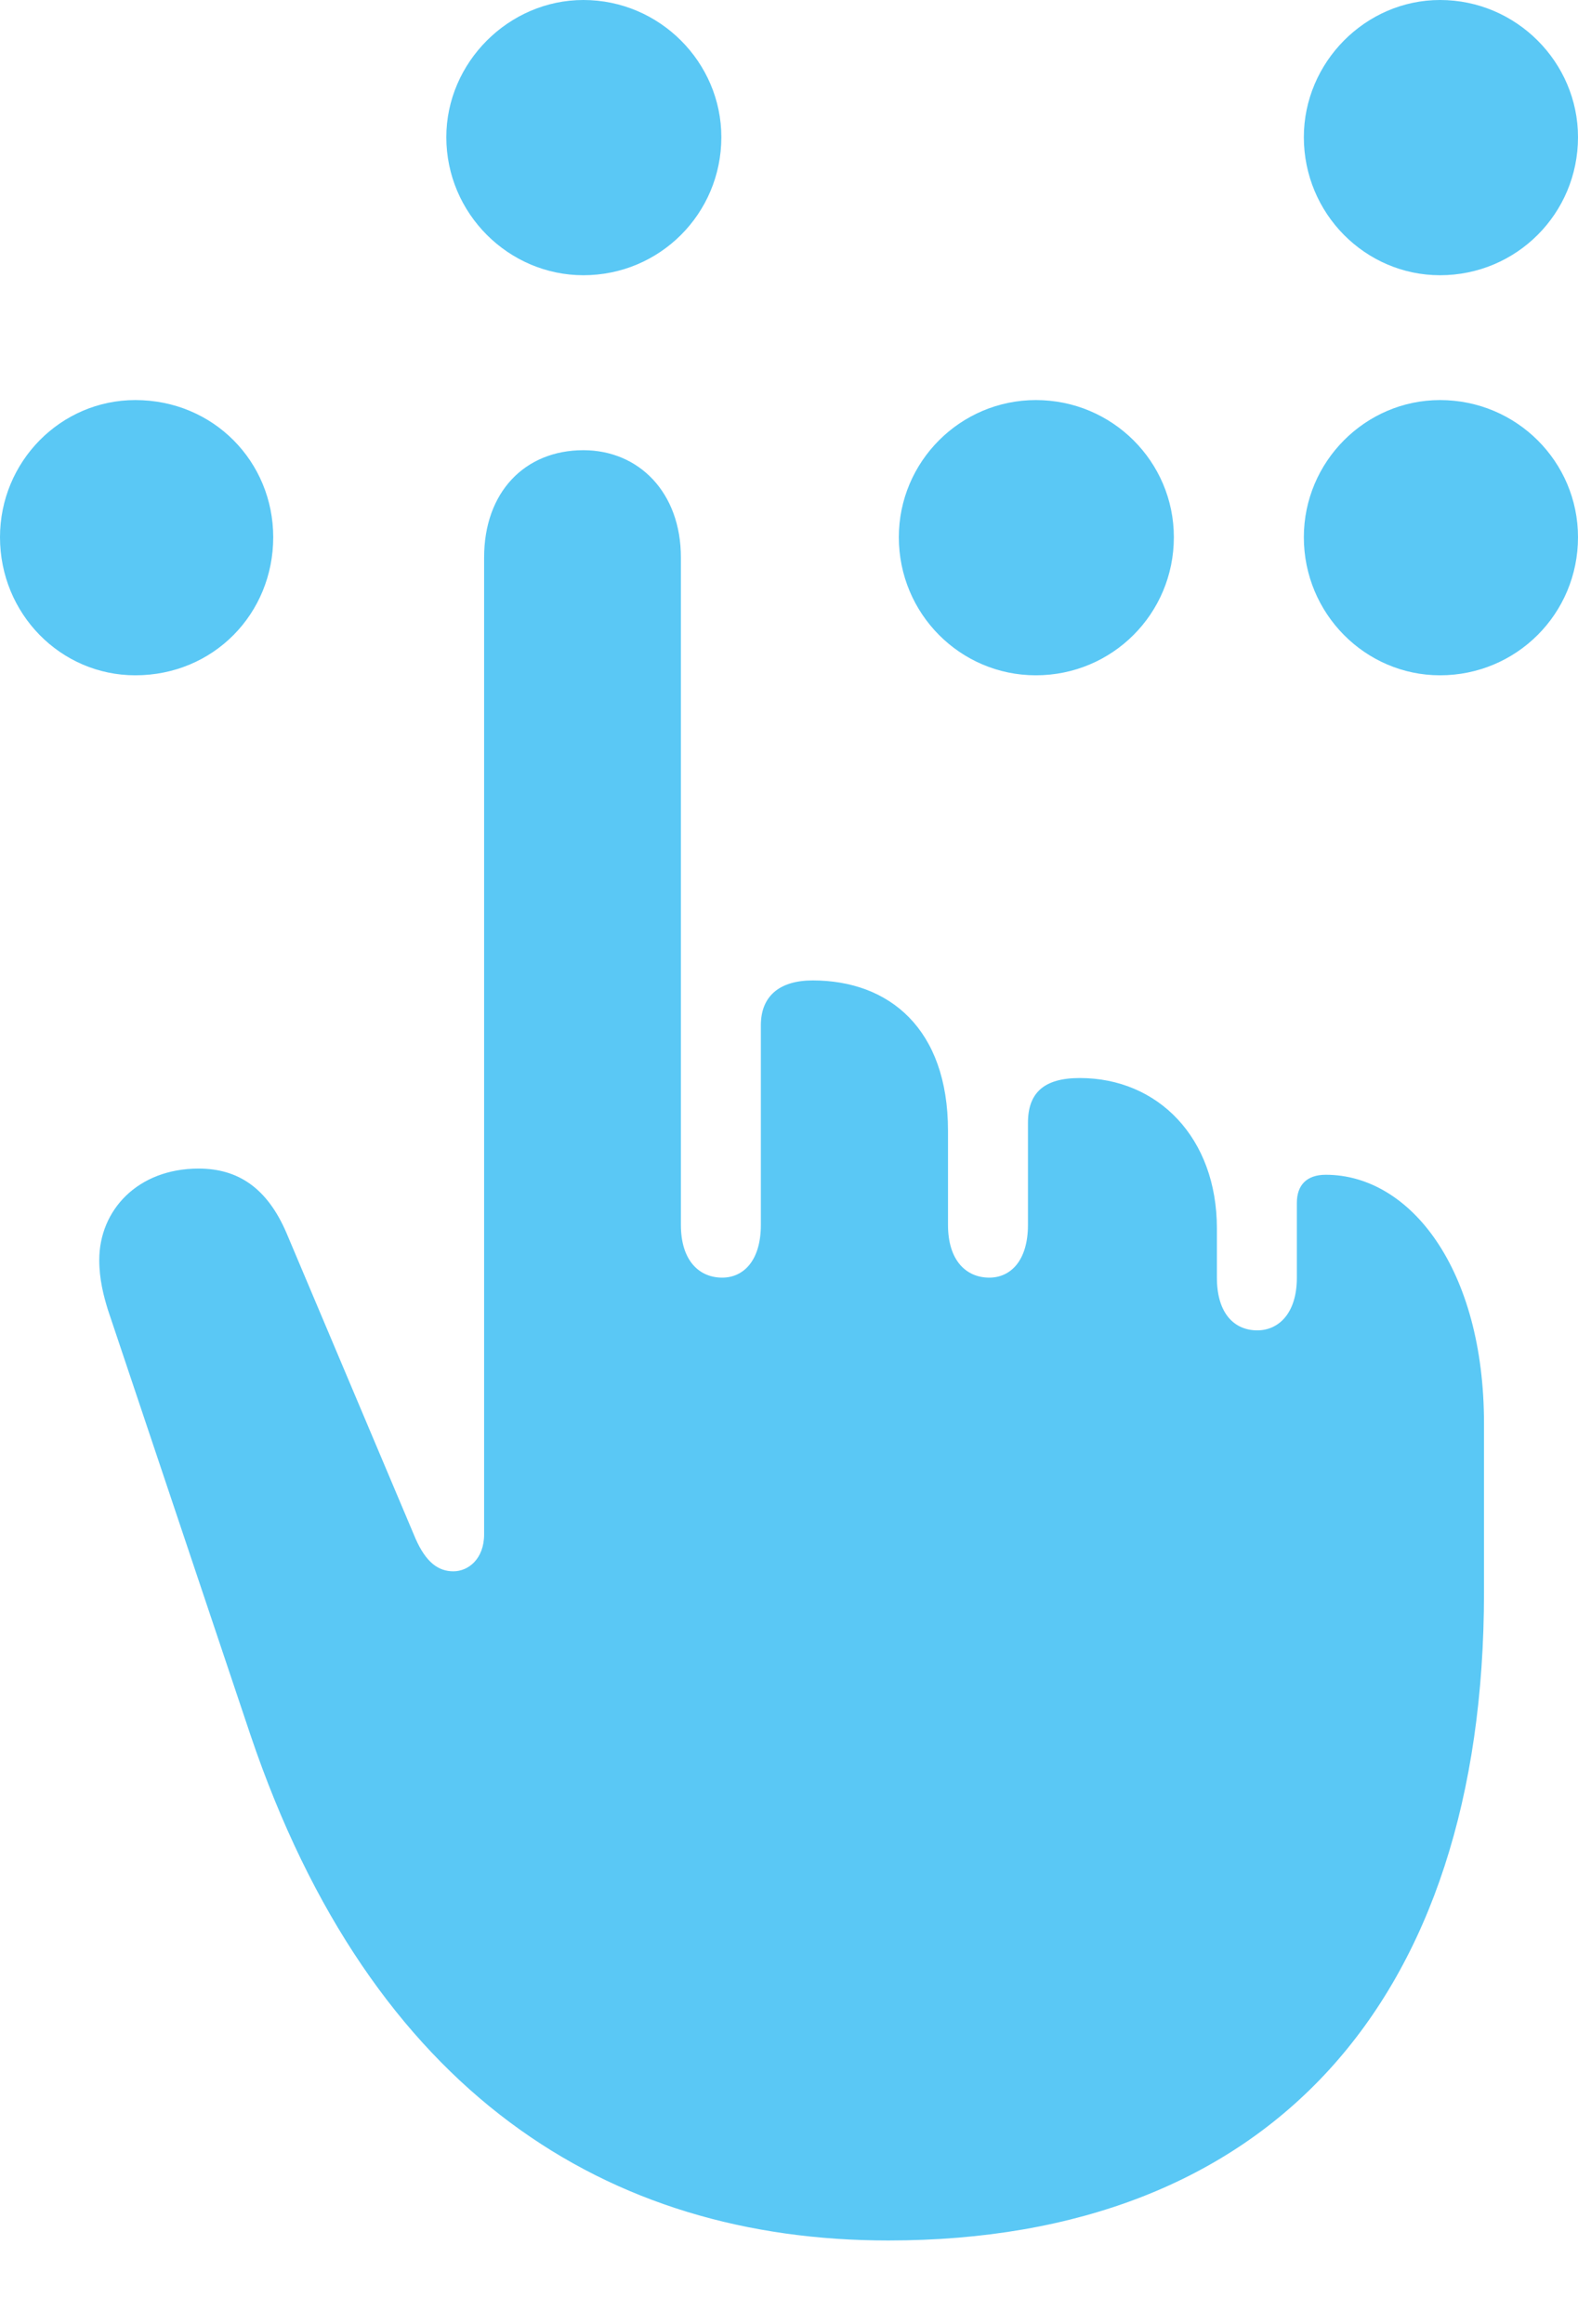 <?xml version="1.0" encoding="UTF-8"?>
<!--Generator: Apple Native CoreSVG 175.5-->
<!DOCTYPE svg
PUBLIC "-//W3C//DTD SVG 1.1//EN"
       "http://www.w3.org/Graphics/SVG/1.1/DTD/svg11.dtd">
<svg version="1.1" xmlns="http://www.w3.org/2000/svg" xmlns:xlink="http://www.w3.org/1999/xlink" width="21.924" height="32.263">
 <g>
  <rect height="32.263" opacity="0" width="21.924" x="0" y="0"/>
  <path d="M12.341 31.104C17.639 31.104 20.618 27.783 20.618 22.107L20.618 19.763C20.618 17.615 19.592 16.309 18.42 16.309C18.152 16.309 18.018 16.455 18.018 16.699L18.018 17.737C18.018 18.237 17.761 18.469 17.468 18.469C17.151 18.469 16.907 18.237 16.907 17.737L16.907 17.053C16.907 15.796 16.089 14.966 15.002 14.966C14.502 14.966 14.282 15.173 14.282 15.588L14.282 17.004C14.282 17.505 14.038 17.737 13.745 17.737C13.428 17.737 13.171 17.505 13.171 17.004L13.171 15.698C13.171 14.282 12.354 13.611 11.291 13.611C10.828 13.611 10.571 13.831 10.571 14.233L10.571 17.004C10.571 17.505 10.327 17.737 10.034 17.737C9.717 17.737 9.46 17.505 9.46 17.004L9.46 7.739C9.46 6.836 8.875 6.25 8.105 6.25C7.288 6.25 6.726 6.836 6.726 7.739L6.726 21.301C6.726 21.643 6.506 21.814 6.299 21.814C6.091 21.814 5.92 21.692 5.774 21.362L3.979 17.114C3.711 16.492 3.308 16.223 2.759 16.223C1.917 16.223 1.379 16.797 1.379 17.493C1.379 17.761 1.44 17.993 1.501 18.189L3.479 24.084C5.164 29.065 8.447 31.104 12.341 31.104ZM1.88 9.375C2.966 9.375 3.796 8.521 3.796 7.458C3.796 6.409 2.966 5.554 1.88 5.554C0.842 5.554 0 6.409 0 7.458C0 8.521 0.842 9.375 1.88 9.375ZM8.105 3.821C9.167 3.821 10.022 2.966 10.022 1.904C10.022 0.867 9.167 0 8.105 0C7.068 0 6.201 0.867 6.201 1.904C6.201 2.966 7.068 3.821 8.105 3.821ZM14.392 9.375C15.454 9.375 16.309 8.521 16.309 7.458C16.309 6.409 15.454 5.554 14.392 5.554C13.342 5.554 12.488 6.409 12.488 7.458C12.488 8.521 13.342 9.375 14.392 9.375ZM20.007 9.375C21.069 9.375 21.924 8.521 21.924 7.458C21.924 6.409 21.069 5.554 20.007 5.554C18.97 5.554 18.115 6.409 18.115 7.458C18.115 8.521 18.97 9.375 20.007 9.375ZM20.007 3.821C21.069 3.821 21.924 2.966 21.924 1.904C21.924 0.867 21.069 0 20.007 0C18.97 0 18.115 0.867 18.115 1.904C18.115 2.966 18.97 3.821 20.007 3.821Z" fill="#5ac8f5"/>
 </g>
</svg>
